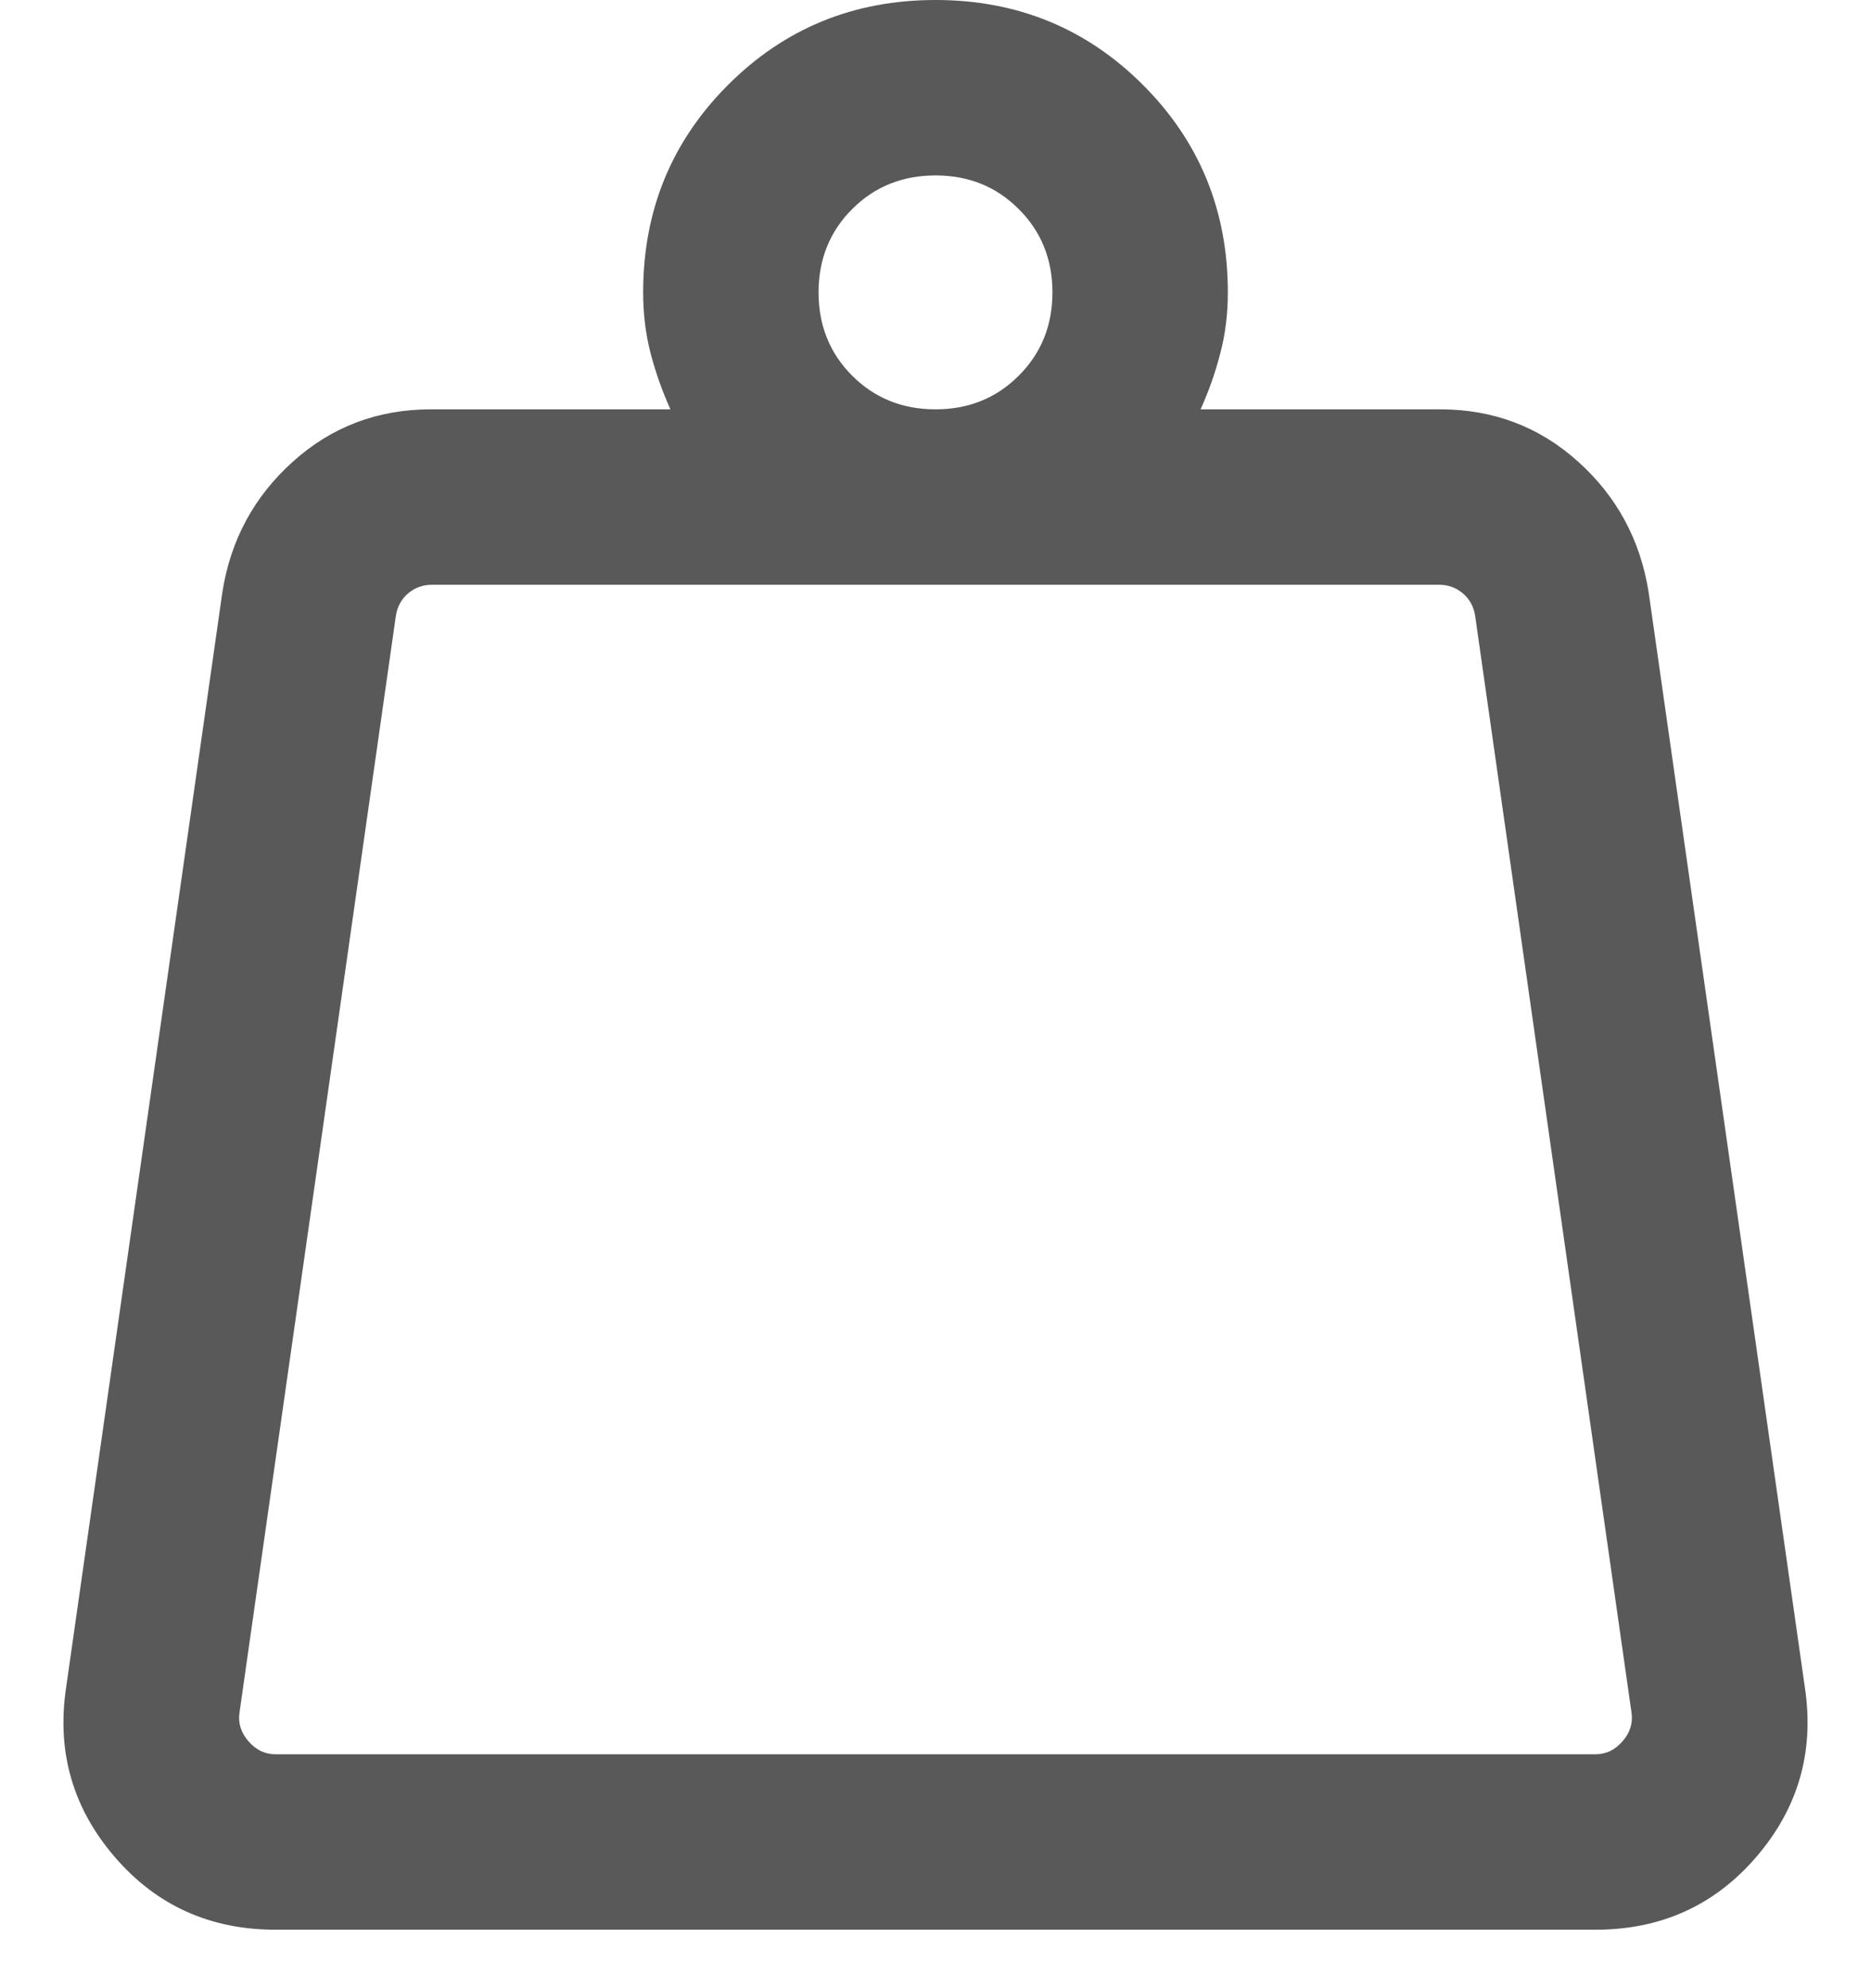 <svg width="16" height="17" viewBox="0 0 16 17" fill="none" xmlns="http://www.w3.org/2000/svg">
<path d="M2.356 15H13.644C13.734 15 13.811 14.963 13.875 14.889C13.939 14.816 13.965 14.734 13.952 14.644L12.614 5.26C12.601 5.183 12.565 5.12 12.508 5.072C12.45 5.024 12.383 5 12.306 5H3.694C3.617 5 3.55 5.024 3.492 5.072C3.435 5.12 3.399 5.183 3.386 5.26L2.048 14.644C2.035 14.734 2.061 14.816 2.125 14.889C2.189 14.963 2.266 15 2.356 15ZM8 3.5C8.283 3.5 8.521 3.404 8.712 3.212C8.904 3.021 9 2.783 9 2.5C9 2.217 8.904 1.979 8.712 1.788C8.521 1.596 8.283 1.5 8 1.5C7.717 1.5 7.479 1.596 7.287 1.788C7.096 1.979 7 2.217 7 2.5C7 2.783 7.096 3.021 7.287 3.212C7.479 3.404 7.717 3.5 8 3.5ZM10.267 3.5H12.315C12.77 3.5 13.164 3.649 13.495 3.947C13.827 4.245 14.027 4.617 14.098 5.061L15.437 14.446C15.514 14.988 15.374 15.466 15.017 15.88C14.661 16.293 14.203 16.5 13.644 16.5H2.356C1.797 16.5 1.339 16.293 0.983 15.88C0.626 15.466 0.486 14.988 0.563 14.446L1.902 5.061C1.972 4.617 2.173 4.245 2.505 3.947C2.836 3.649 3.23 3.5 3.685 3.5H5.733C5.664 3.346 5.607 3.187 5.564 3.022C5.521 2.857 5.5 2.683 5.5 2.5C5.5 1.801 5.742 1.21 6.226 0.726C6.71 0.242 7.301 0 8 0C8.699 0 9.29 0.242 9.774 0.726C10.258 1.21 10.5 1.801 10.5 2.5C10.5 2.683 10.479 2.857 10.435 3.022C10.393 3.187 10.336 3.346 10.267 3.5Z" fill="black" fill-opacity="0.65"/>
</svg>
